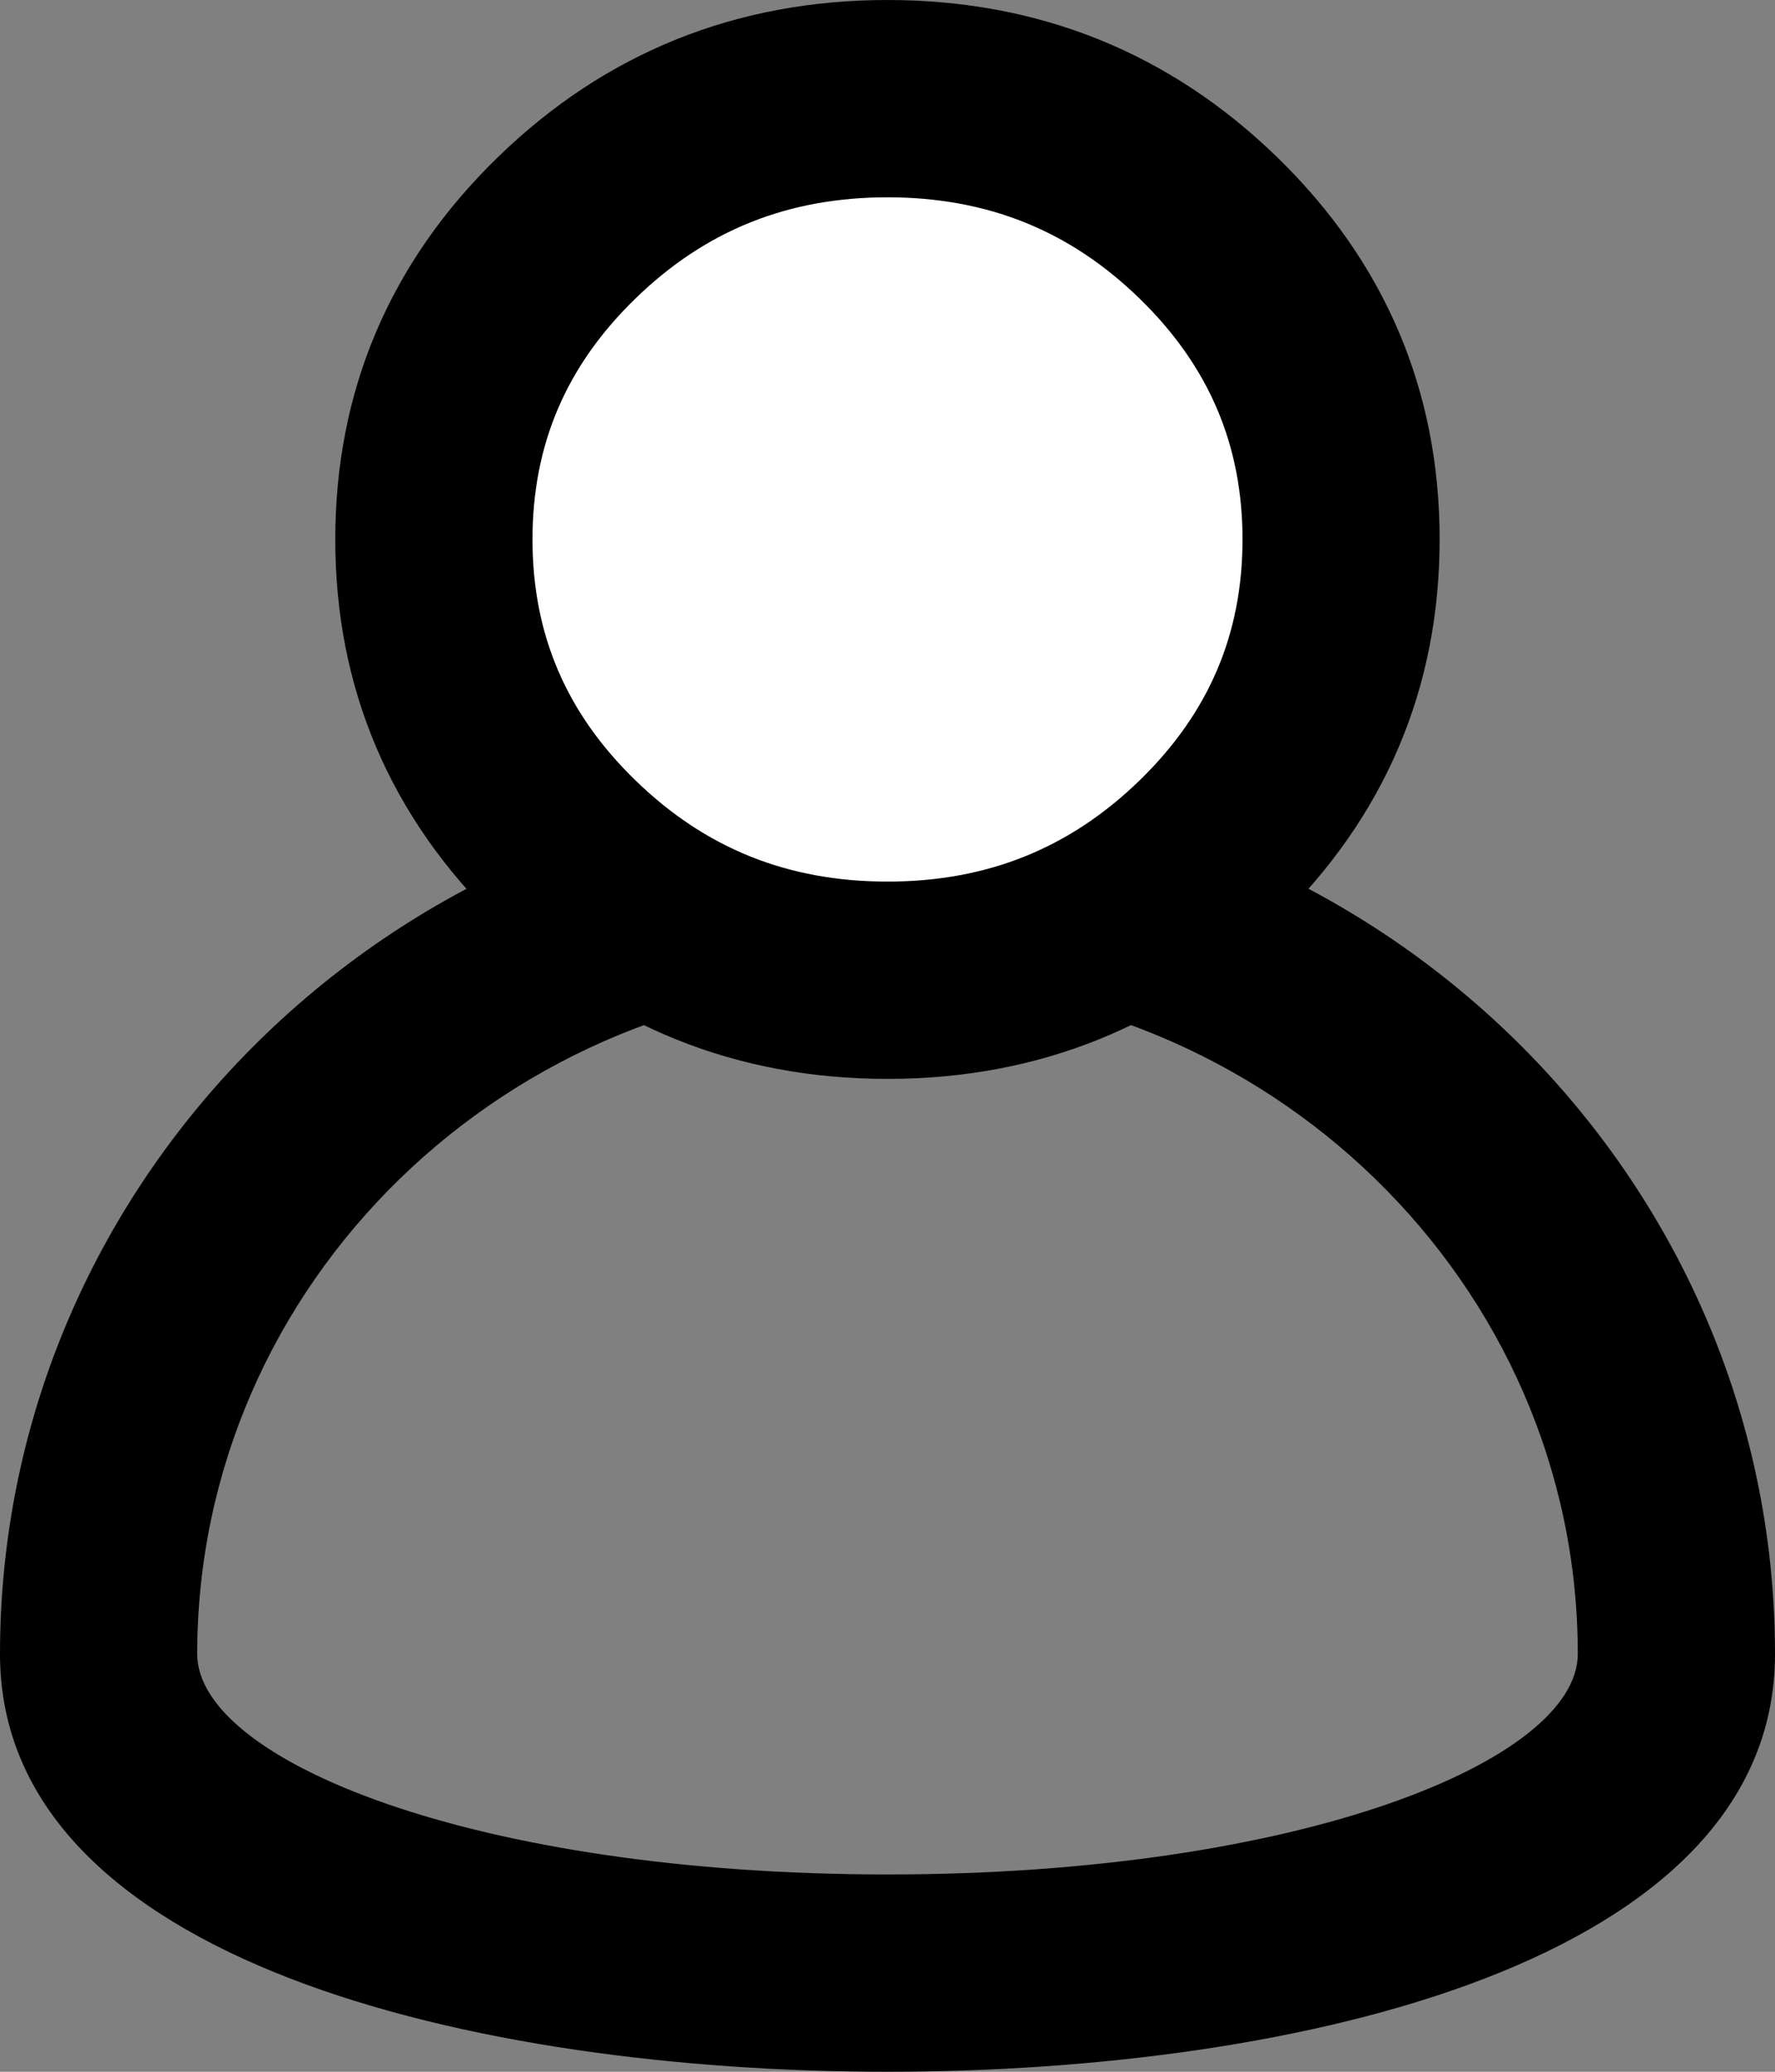 <?xml version="1.0" encoding="utf-8"?>
<!-- Generator: Adobe Illustrator 16.2.0, SVG Export Plug-In . SVG Version: 6.00 Build 0)  -->
<!DOCTYPE svg PUBLIC "-//W3C//DTD SVG 1.1//EN" "http://www.w3.org/Graphics/SVG/1.1/DTD/svg11.dtd">
<svg version="1.1" id="Layer_1" xmlns="http://www.w3.org/2000/svg" xmlns:xlink="http://www.w3.org/1999/xlink" x="0px" y="0px"
	 width="18px" height="21px" viewBox="0 0 18 21" enable-background="new 0 0 18 21" xml:space="preserve">
<rect x="0" y="0" width="18" height="21" fill="#808080" stroke="none"/>
<g>
	<path d="M9,21c-4.152,0-9-1.109-9-4.235c0-4.858,4.038-8.812,9-8.812c4.963,0,9,3.953,9,8.812
		C18,19.891,13.151,21,9,21z M9,9.953c-3.86,0-7,3.056-7,6.812C2,17.844,4.813,19,9,19c4.188,0,7-1.156,7-2.235
		C16,13.009,12.859,9.953,9,9.953z"/>
</g>
<path fill="#FFFFFF" d="M13.6,5.468c0,1.234-0.449,2.287-1.347,3.16C11.354,9.5,10.271,9.936,9,9.936S6.646,9.5,5.747,8.627
	C4.849,7.755,4.4,6.702,4.4,5.468c0-1.233,0.449-2.287,1.347-3.159C6.646,1.436,7.729,1,9,1s2.354,0.436,3.253,1.309
	C13.15,3.181,13.6,4.234,13.6,5.468z"/>
<g>
	<path d="M9,10.936c-1.533,0-2.862-0.535-3.949-1.591C3.955,8.281,3.4,6.976,3.4,5.468s0.555-2.813,1.65-3.876
		C6.138,0.535,7.466,0,9,0c1.533,0,2.862,0.535,3.949,1.591c1.096,1.064,1.65,2.369,1.65,3.876c0,1.508-0.555,2.813-1.649,3.876
		C11.861,10.401,10.533,10.936,9,10.936z M9,2C7.991,2,7.155,2.335,6.444,3.026C5.741,3.708,5.4,4.507,5.4,5.468
		c0,0.961,0.341,1.76,1.044,2.442C7.155,8.601,7.991,8.936,9,8.936s1.845-0.335,2.557-1.026C12.258,7.228,12.6,6.429,12.6,5.468
		c0-0.96-0.342-1.759-1.044-2.442C10.846,2.335,10.009,2,9,2z"/>
</g>
</svg>
